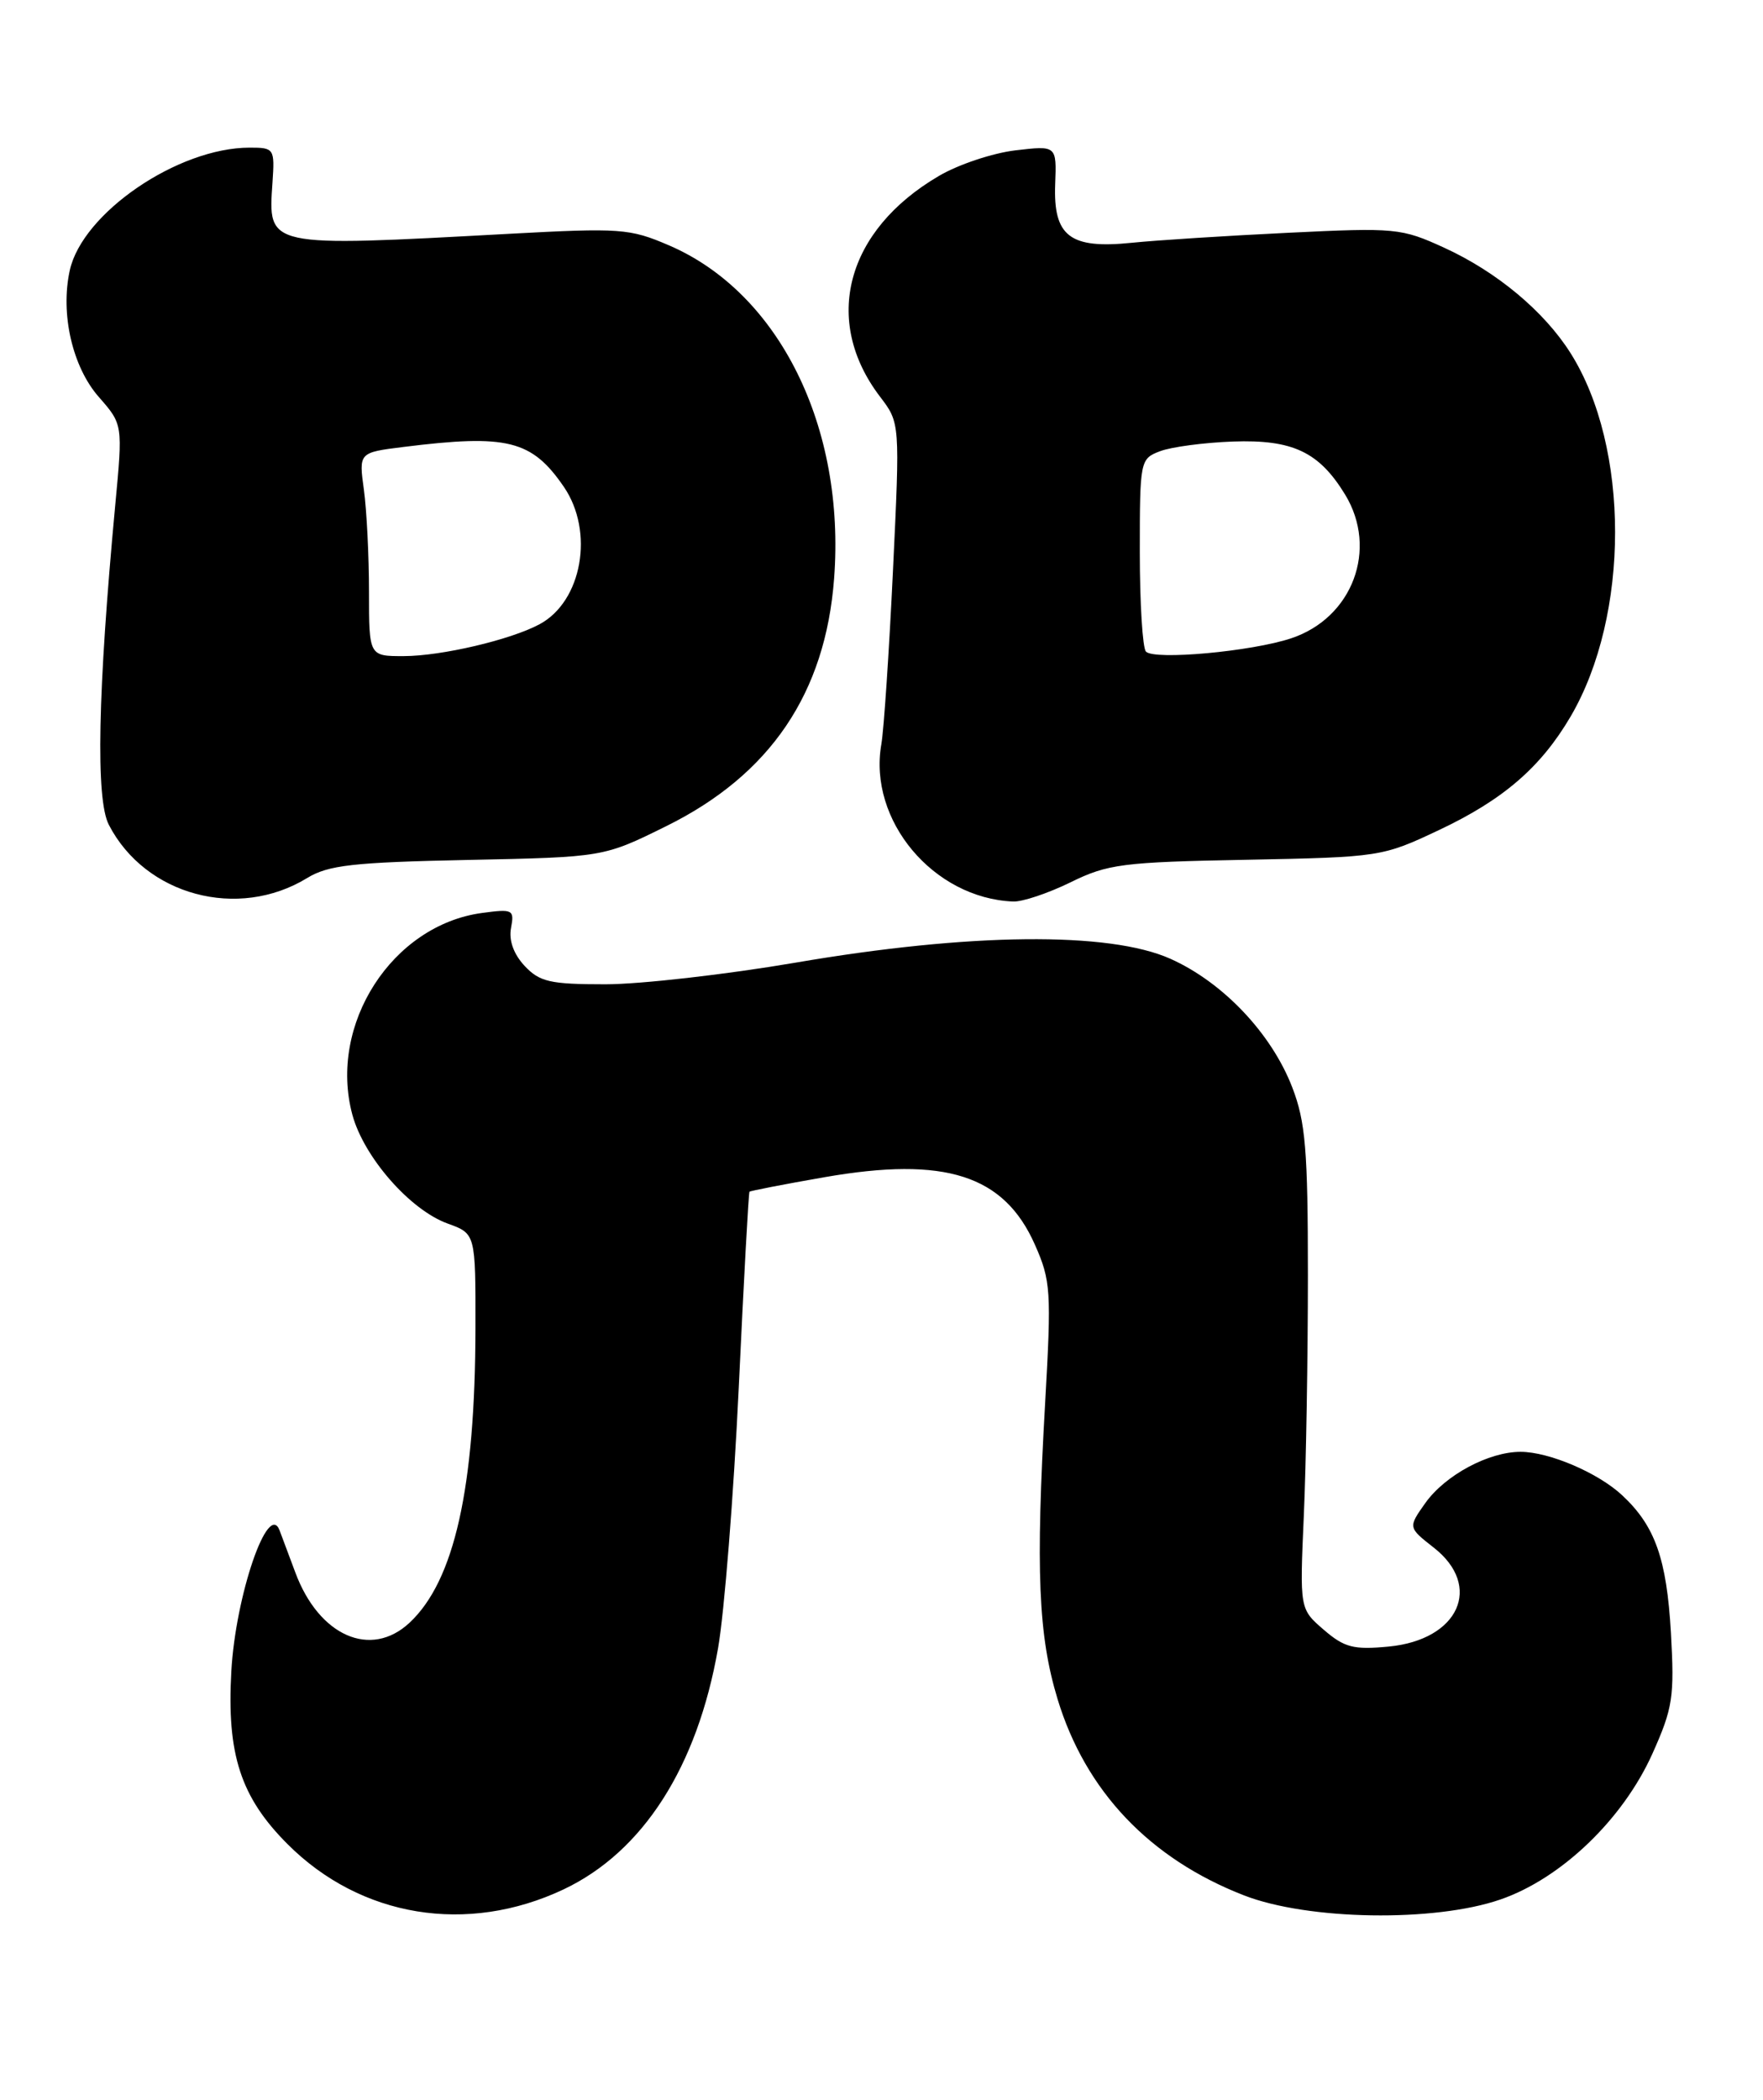 <?xml version="1.0" encoding="UTF-8" standalone="no"?>
<!DOCTYPE svg PUBLIC "-//W3C//DTD SVG 1.1//EN" "http://www.w3.org/Graphics/SVG/1.1/DTD/svg11.dtd" >
<svg xmlns="http://www.w3.org/2000/svg" xmlns:xlink="http://www.w3.org/1999/xlink" version="1.1" viewBox="0 0 215 256">
 <g >
 <path fill="currentColor"
d=" M 68.72 230.35 C 78.41 225.77 85.04 215.42 87.57 200.93 C 88.34 196.53 89.47 182.25 90.09 169.21 C 90.70 156.17 91.29 145.41 91.40 145.29 C 91.50 145.18 95.61 144.38 100.54 143.52 C 115.27 140.95 122.45 143.25 126.21 151.75 C 128.15 156.12 128.23 157.42 127.46 170.97 C 126.29 191.48 126.62 199.39 128.97 207.14 C 132.38 218.37 140.21 226.61 151.72 231.08 C 159.52 234.11 174.93 234.36 182.97 231.58 C 190.40 229.02 197.91 221.81 201.51 213.81 C 204.01 208.23 204.21 206.89 203.77 199.05 C 203.25 190.03 201.84 186.04 197.83 182.30 C 194.90 179.56 188.91 177.00 185.43 177.00 C 181.54 177.00 176.25 179.84 173.83 183.23 C 171.71 186.22 171.71 186.22 174.85 188.68 C 180.87 193.39 177.90 199.92 169.37 200.74 C 165.07 201.15 163.96 200.87 161.43 198.69 C 158.50 196.16 158.50 196.16 159.00 184.83 C 159.28 178.60 159.50 165.40 159.50 155.50 C 159.50 140.19 159.21 136.76 157.59 132.56 C 155.06 126.00 149.15 119.76 142.73 116.89 C 135.27 113.55 118.26 113.72 97.03 117.36 C 88.53 118.81 78.08 120.00 73.82 120.00 C 67.08 120.00 65.81 119.71 63.97 117.75 C 62.64 116.32 62.03 114.64 62.32 113.13 C 62.74 110.90 62.54 110.80 58.81 111.30 C 47.82 112.77 40.01 124.90 42.97 135.90 C 44.37 141.07 50.00 147.51 54.59 149.17 C 58.00 150.40 58.00 150.40 57.98 161.95 C 57.95 181.43 55.41 192.74 49.94 197.84 C 45.22 202.24 38.90 199.46 36.02 191.72 C 35.35 189.95 34.49 187.64 34.10 186.59 C 32.71 182.90 28.72 194.54 28.21 203.77 C 27.64 213.88 29.35 219.11 35.07 224.83 C 44.00 233.77 56.98 235.89 68.72 230.35 Z  M 37.45 107.05 C 40.03 105.47 43.06 105.13 57.05 104.84 C 73.61 104.50 73.61 104.50 81.25 100.72 C 93.93 94.46 100.66 84.53 101.72 70.54 C 103.12 52.05 95.02 35.70 81.60 29.92 C 76.79 27.85 75.67 27.77 62.00 28.51 C 32.35 30.12 32.69 30.20 33.23 22.25 C 33.51 18.11 33.44 18.00 30.44 18.00 C 21.71 18.00 10.05 25.96 8.51 32.96 C 7.34 38.26 8.83 44.74 12.06 48.41 C 14.98 51.74 14.98 51.74 14.05 61.62 C 11.92 84.41 11.66 97.43 13.27 100.55 C 17.72 109.17 29.02 112.20 37.45 107.05 Z  M 130.55 107.57 C 135.08 105.34 136.89 105.10 152.00 104.82 C 168.30 104.50 168.58 104.46 175.50 101.19 C 183.32 97.50 187.91 93.54 191.54 87.35 C 198.77 75.01 198.77 54.51 191.53 43.05 C 188.32 37.96 182.54 33.14 176.14 30.21 C 170.90 27.81 170.19 27.74 157.10 28.38 C 149.62 28.74 141.03 29.29 138.00 29.60 C 130.47 30.37 128.44 28.81 128.68 22.45 C 128.86 17.74 128.86 17.74 123.83 18.33 C 121.06 18.66 116.86 20.06 114.50 21.45 C 103.17 28.08 100.24 39.07 107.32 48.36 C 109.76 51.56 109.76 51.56 108.90 69.53 C 108.43 79.41 107.79 88.96 107.48 90.74 C 105.86 100.01 113.82 109.51 123.55 109.91 C 124.68 109.96 127.83 108.90 130.55 107.57 Z  M 45.00 72.14 C 45.00 67.82 44.72 62.23 44.38 59.73 C 43.75 55.17 43.75 55.17 49.21 54.49 C 61.87 52.91 64.85 53.65 68.76 59.35 C 72.50 64.81 70.99 73.33 65.79 76.11 C 62.25 78.01 53.84 79.98 49.25 79.99 C 45.00 80.00 45.00 80.00 45.00 72.14 Z  M 139.75 79.44 C 139.34 79.02 139.00 73.56 139.00 67.31 C 139.00 56.15 139.04 55.93 141.47 55.01 C 142.83 54.49 146.82 53.96 150.34 53.83 C 157.64 53.57 160.86 55.09 164.04 60.30 C 168.09 66.95 164.95 75.33 157.46 77.82 C 152.63 79.43 140.78 80.51 139.75 79.44 Z "/>
</g>
</svg>
